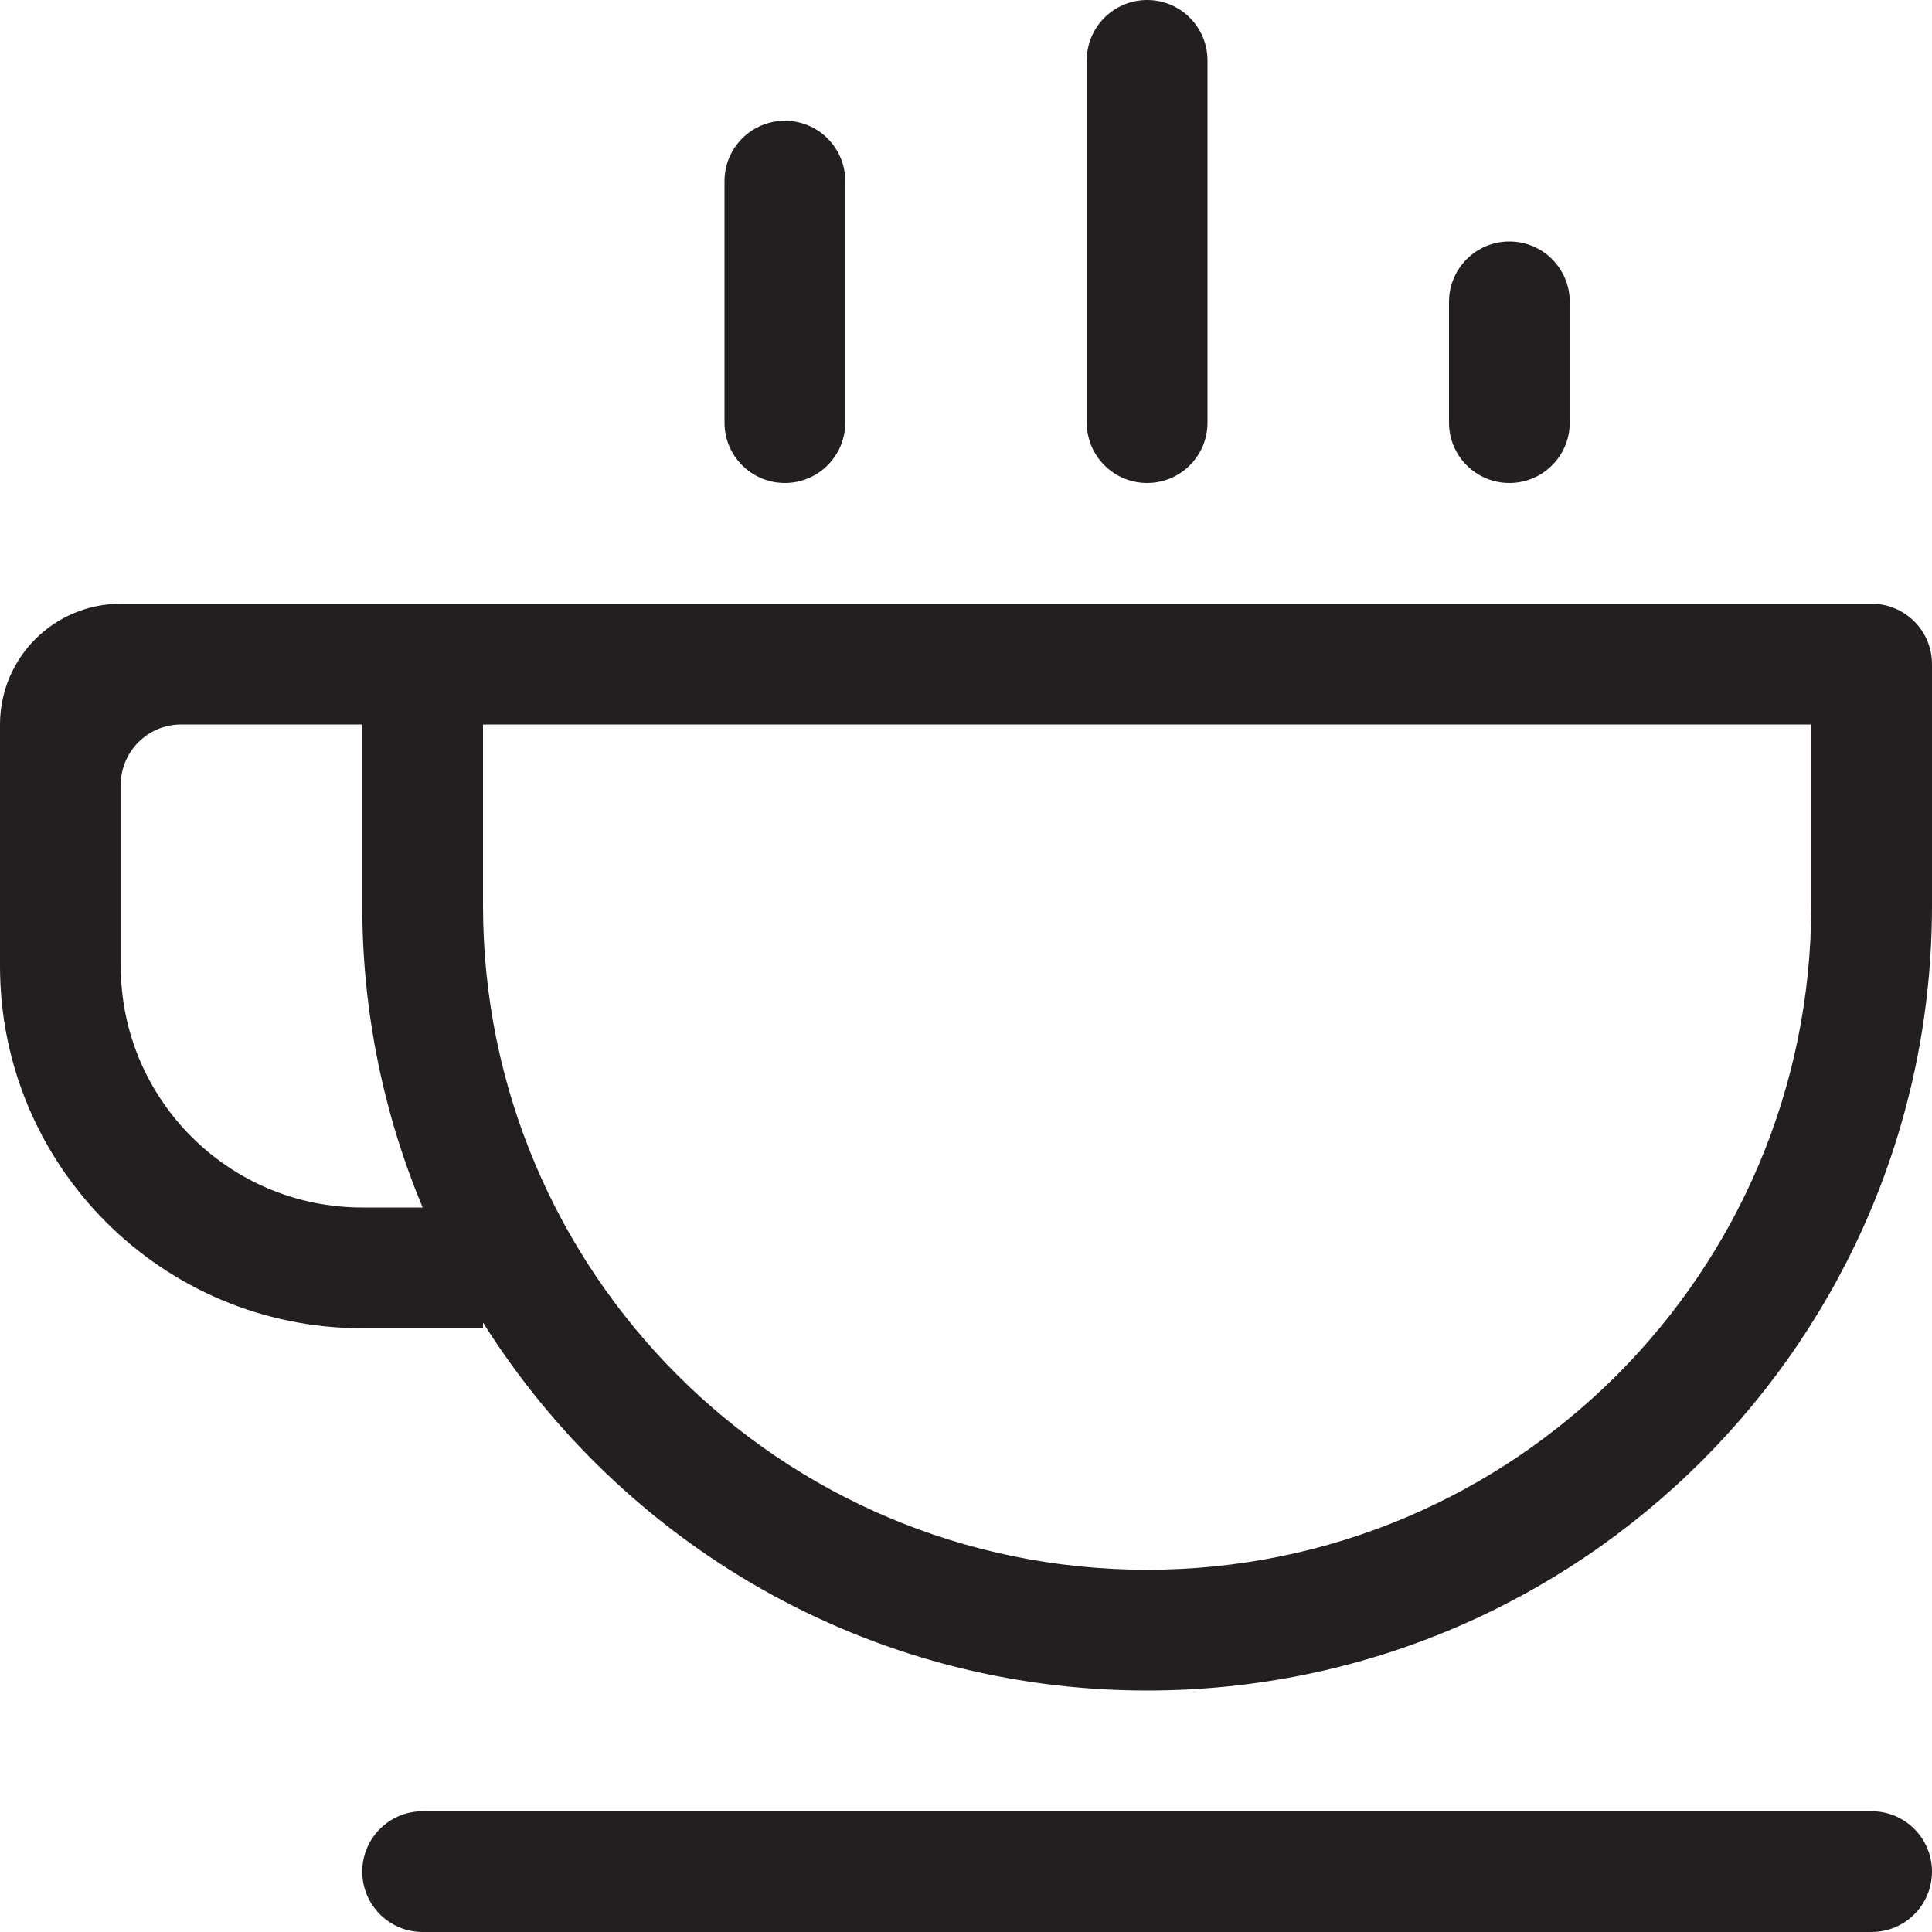 <?xml version="1.0" encoding="utf-8"?>
<!-- Generator: Adobe Illustrator 16.0.0, SVG Export Plug-In . SVG Version: 6.00 Build 0)  -->
<!DOCTYPE svg PUBLIC "-//W3C//DTD SVG 1.0//EN" "http://www.w3.org/TR/2001/REC-SVG-20010904/DTD/svg10.dtd">
<svg version="1.0" id="Layer_1" xmlns="http://www.w3.org/2000/svg" xmlns:xlink="http://www.w3.org/1999/xlink" x="0px" y="0px"
	 width="64px" height="64px" viewBox="0 0 64 64" enable-background="new 0 0 64 64" xml:space="preserve">
<g>
	<path fill="#231F20" d="M62,60H14c-1.105,0-2,0.895-2,2s0.895,2,2,2h48c1.105,0,2-0.895,2-2S63.105,60,62,60z"/>
	<path fill="#231F20" d="M62,20H4c-2.211,0-4,1.789-4,4v8c0,6.627,5.373,12,12,12h4v-0.188C20.602,51.125,28.723,56,38,56
		c14.359,0,26-11.641,26-26v-8C64,20.895,63.105,20,62,20z M12,40c-4.418,0-8-3.582-8-8v-6c0-1.105,0.895-2,2-2h6v6
		c0,3.545,0.715,6.922,2,10H12z M60,30c0,12.15-9.85,22-22,22s-22-9.85-22-22v-6h44V30z"/>
	<path fill="#231F20" d="M38,16c1.105,0,2-0.895,2-2V2c0-1.105-0.895-2-2-2s-2,0.895-2,2v12C36,15.105,36.895,16,38,16z"/>
	<path fill="#231F20" d="M26,16c1.105,0,2-0.895,2-2V6c0-1.105-0.895-2-2-2s-2,0.895-2,2v8C24,15.105,24.895,16,26,16z"/>
	<path fill="#231F20" d="M50,16c1.105,0,2-0.895,2-2v-4c0-1.105-0.895-2-2-2s-2,0.895-2,2v4C48,15.105,48.895,16,50,16z"/>
</g>
</svg>
